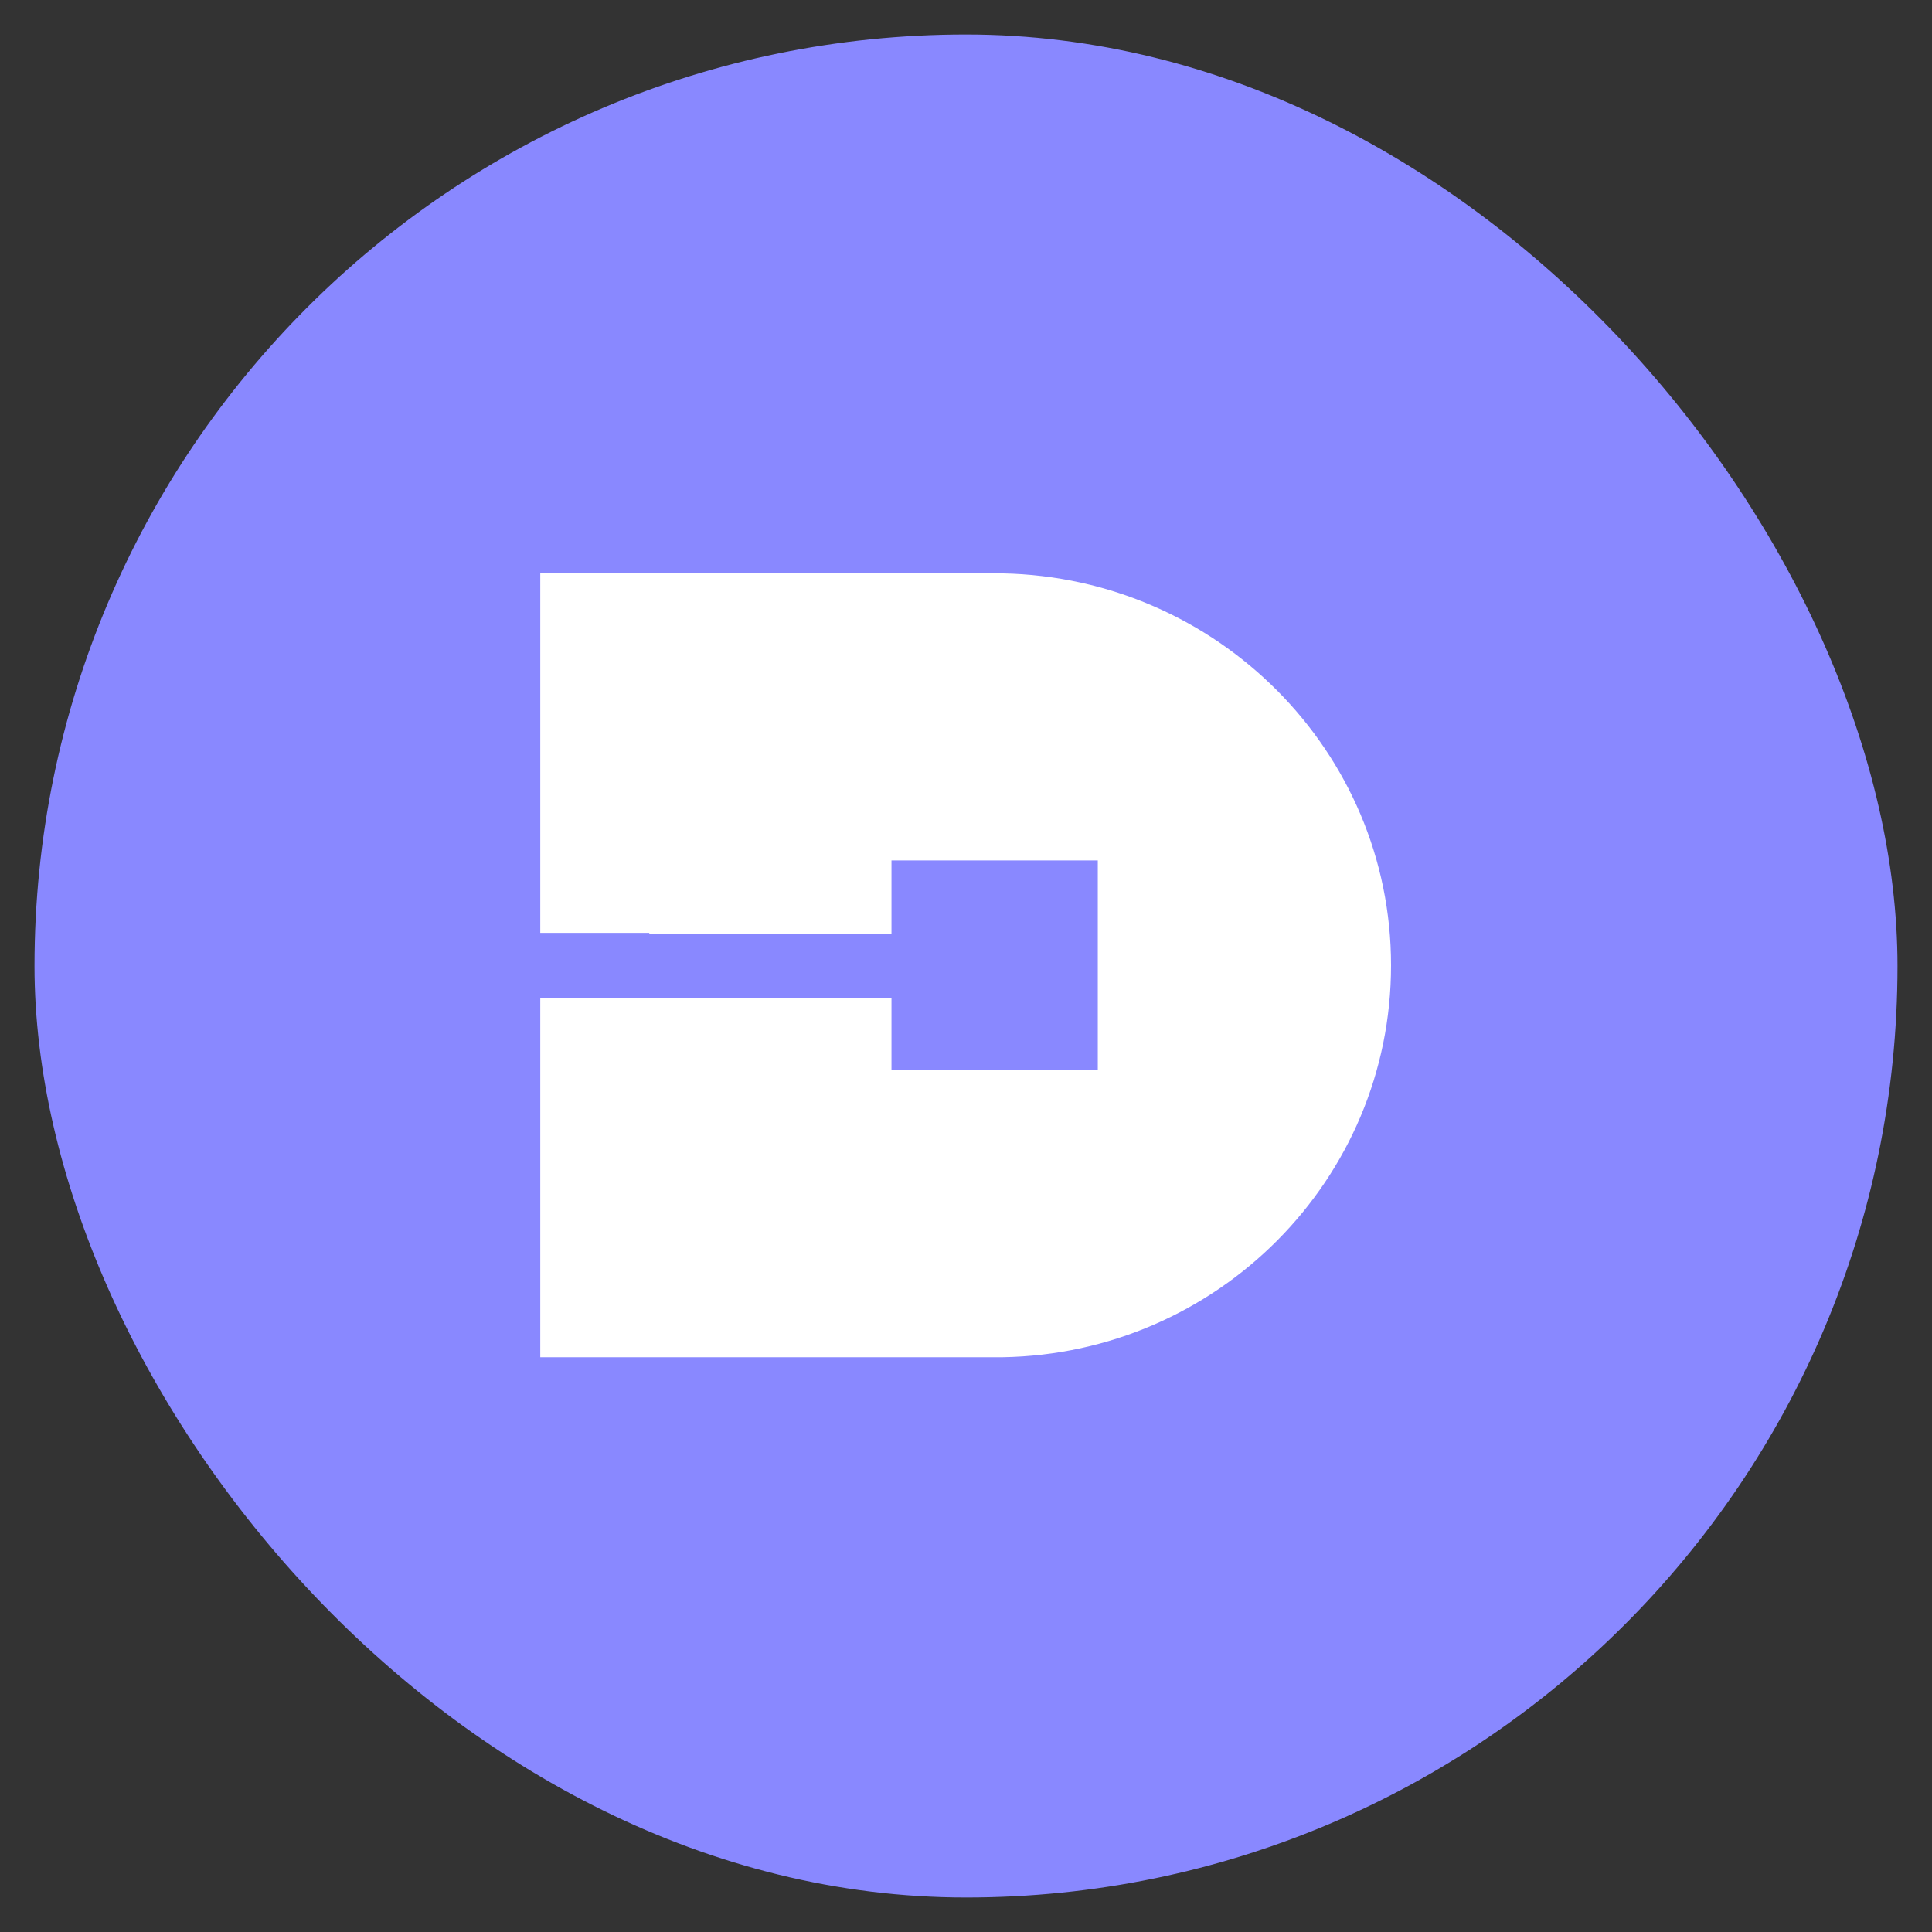 <svg width="28" height="28" viewBox="0 0 28 28" fill="none" xmlns="http://www.w3.org/2000/svg" xmlns:xlink="http://www.w3.org/1999/xlink">
	<rect x="0" y="0" width="28" height="28" fill="#333333" stroke="none"/>
	<desc>
			Created with Pixso.
	</desc>
	<defs>
		<clipPath id="clip4849_169339">
			<rect id="图标/16/开始，起点，端点" width="16" height="16" transform="matrix(-1 0 0 1 22 6)" fill="white" fill-opacity="0"/>
		</clipPath>
		<clipPath id="clip4849_169338">
			<rect id="转移 (5)" rx="13.5" width="27" height="27" transform="translate(0.5 0.5)" fill="white" fill-opacity="0"/>
		</clipPath>
	</defs>
	<rect id="转移 (5)" rx="13.5" width="27" height="27" transform="translate(0.5 0.5)" fill="#8988FF" fill-opacity="1"/>
	<g clip-path="url(#clip4849_169338)">
		<g clip-path="url(#clip4849_169339)">
			<path id="path" d="M9.41 13.52L7.83 13.52L7.83 8.31L14.53 8.31C17.64 8.37 20.16 10.89 20.16 13.99C20.16 17.1 17.64 19.62 14.53 19.67L7.83 19.67L7.83 14.46L12.92 14.46L12.92 15.51L15.91 15.51L15.91 12.47L12.92 12.47L12.92 13.53L9.41 13.53L9.41 13.52Z" fill="#FFFFFF" fill-opacity="1" fill-rule="nonzero"/>
		</g>
	</g>
	<rect id="转移 (5)" rx="13.5" width="27" height="27" transform="translate(0.5 0.5)" stroke="#F0F3FA" stroke-opacity="0" stroke-width="1"/>
</svg>
